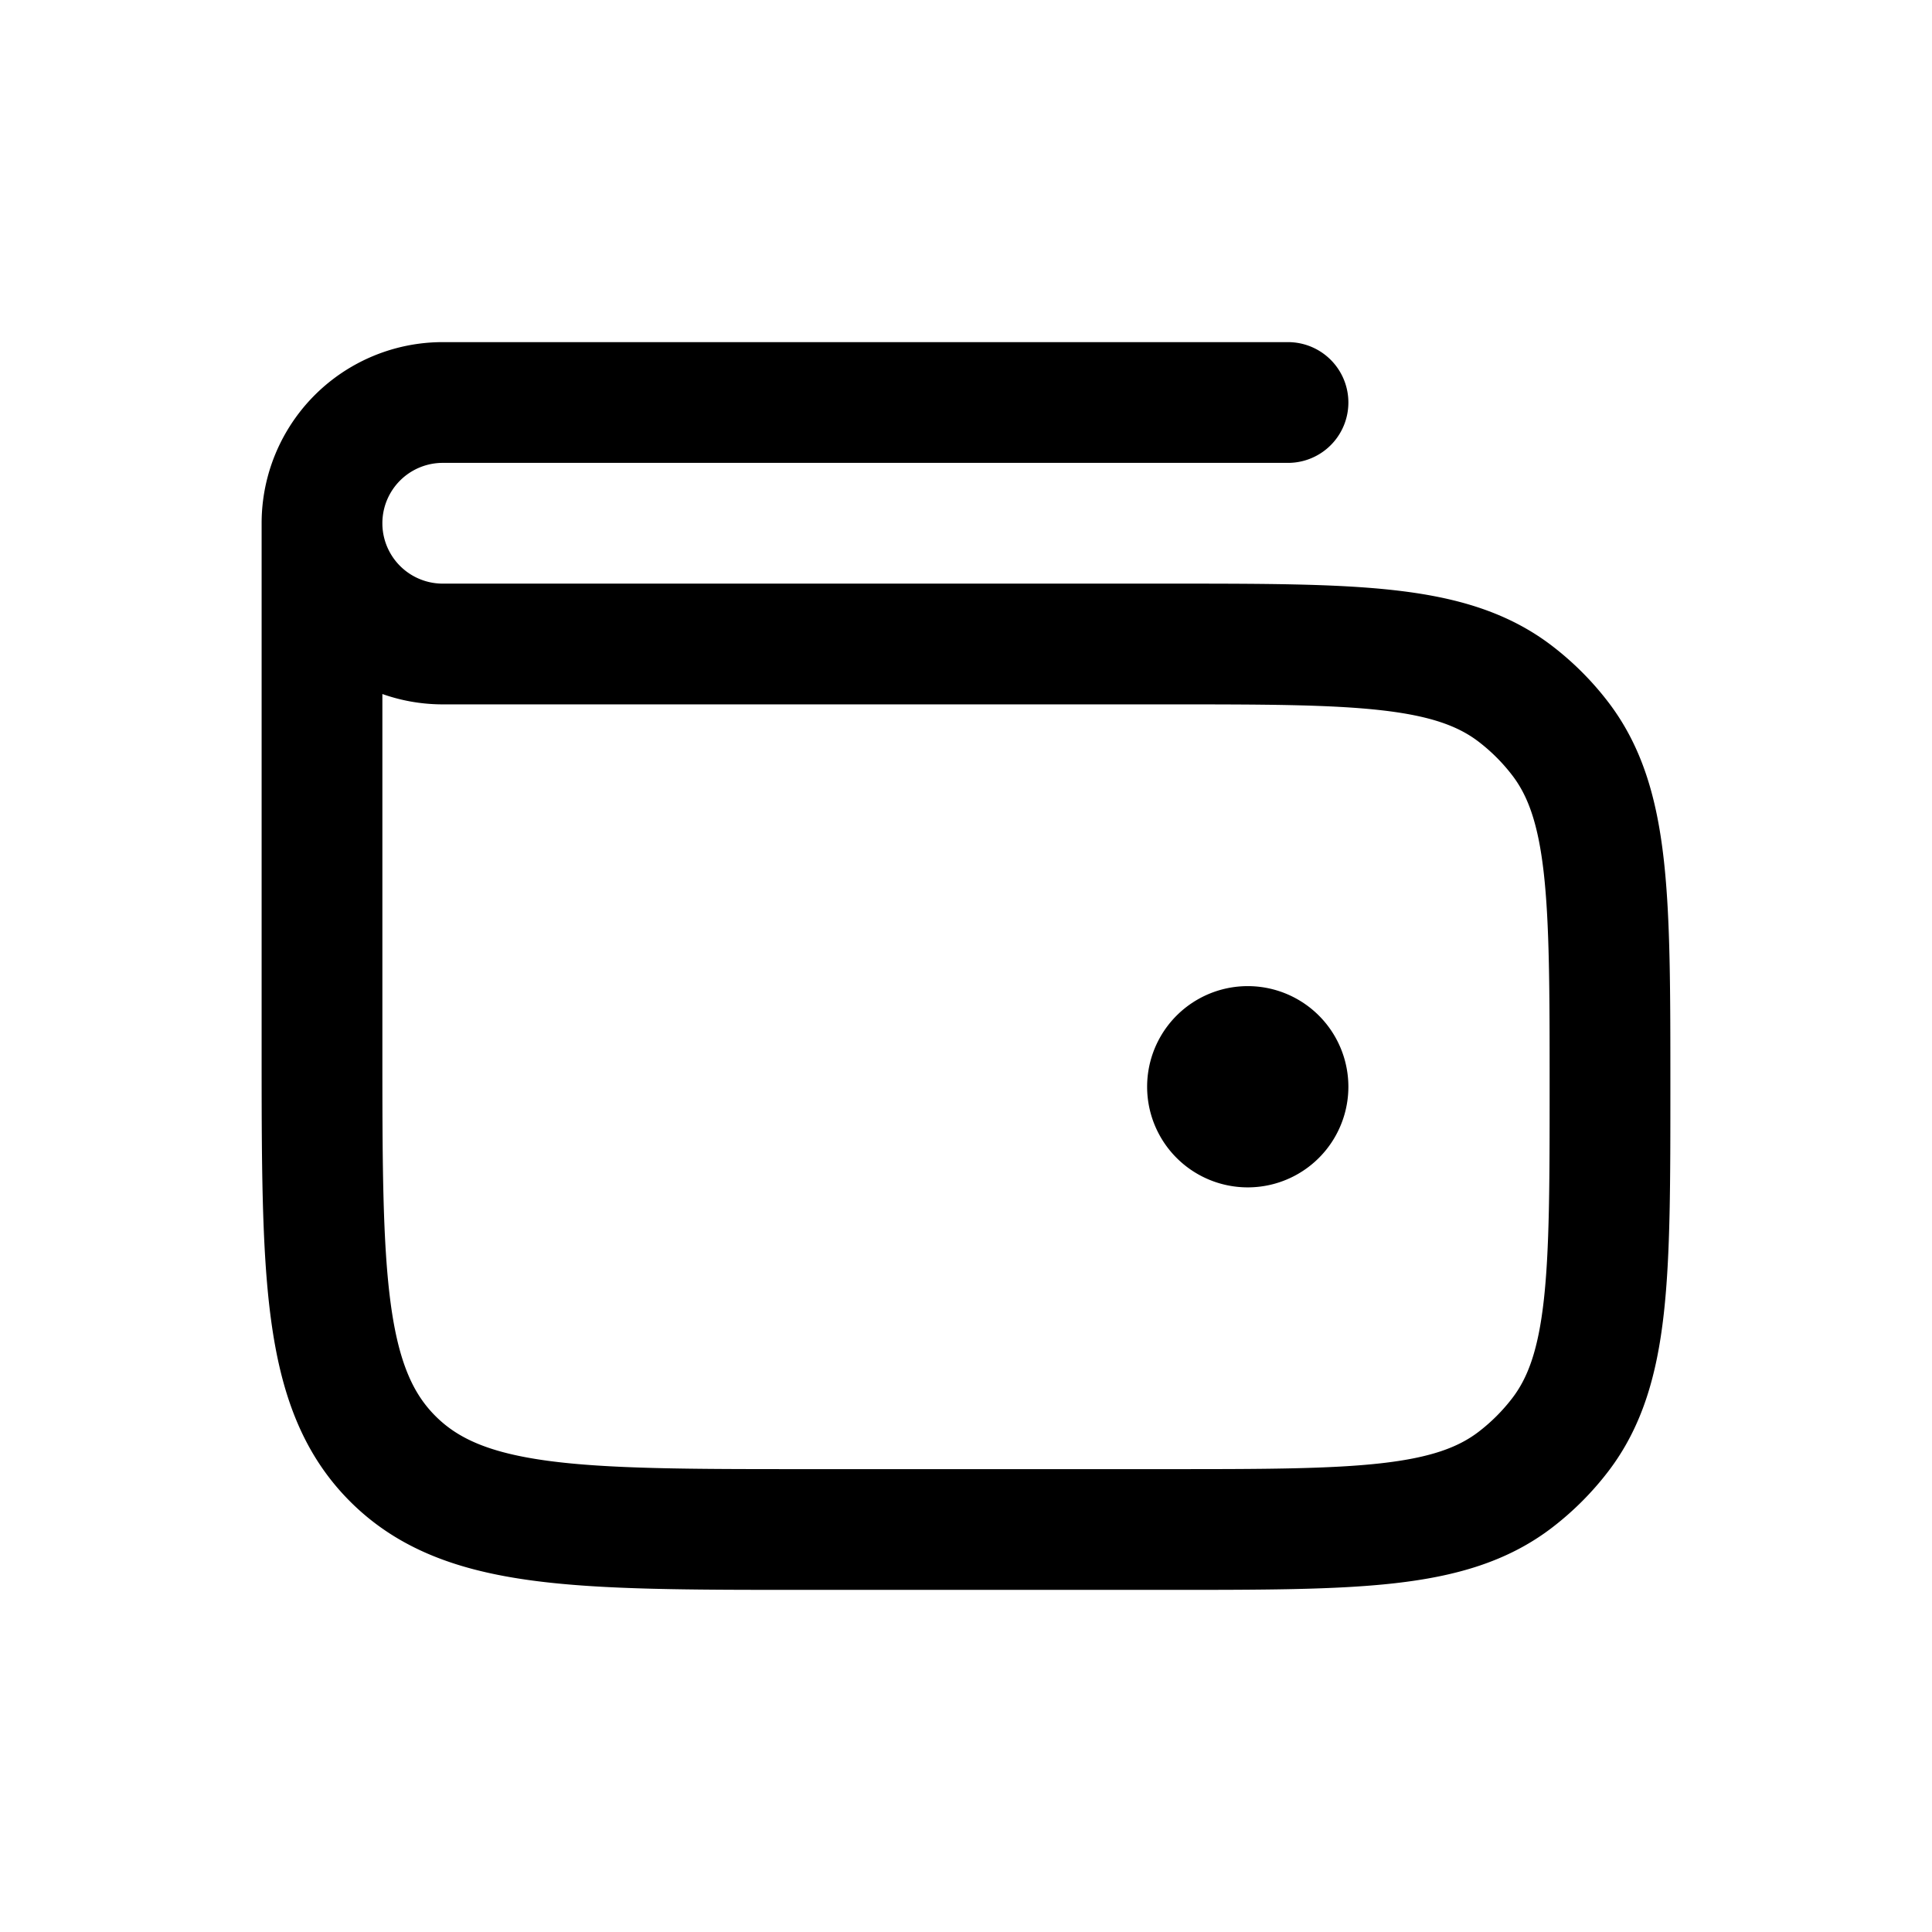 <svg xmlns="http://www.w3.org/2000/svg" width="24" height="24" viewBox="0 0 24 24" fill="none">
    <path fill="currentColor" d="M16 13.5a.5.5 0 1 1-1 0 .5.5 0 0 1 1 0"/>
    <path stroke="currentColor" stroke-linecap="round" stroke-linejoin="round" stroke-width="1.5" d="M4 6.5V13c0 2.828 0 4.243.879 5.121C5.757 19 7.172 19 10 19h4.5c2.346 0 3.518 0 4.326-.62a3 3 0 0 0 .554-.554c.62-.808.62-1.98.62-4.326v0c0-2.346 0-3.518-.62-4.326a3 3 0 0 0-.554-.554C18.018 8 16.846 8 14.5 8h-9a1.5 1.5 0 1 1 0-3H16m0 8.5a.5.5 0 1 1-1 0 .5.5 0 0 1 1 0"/>
</svg>
